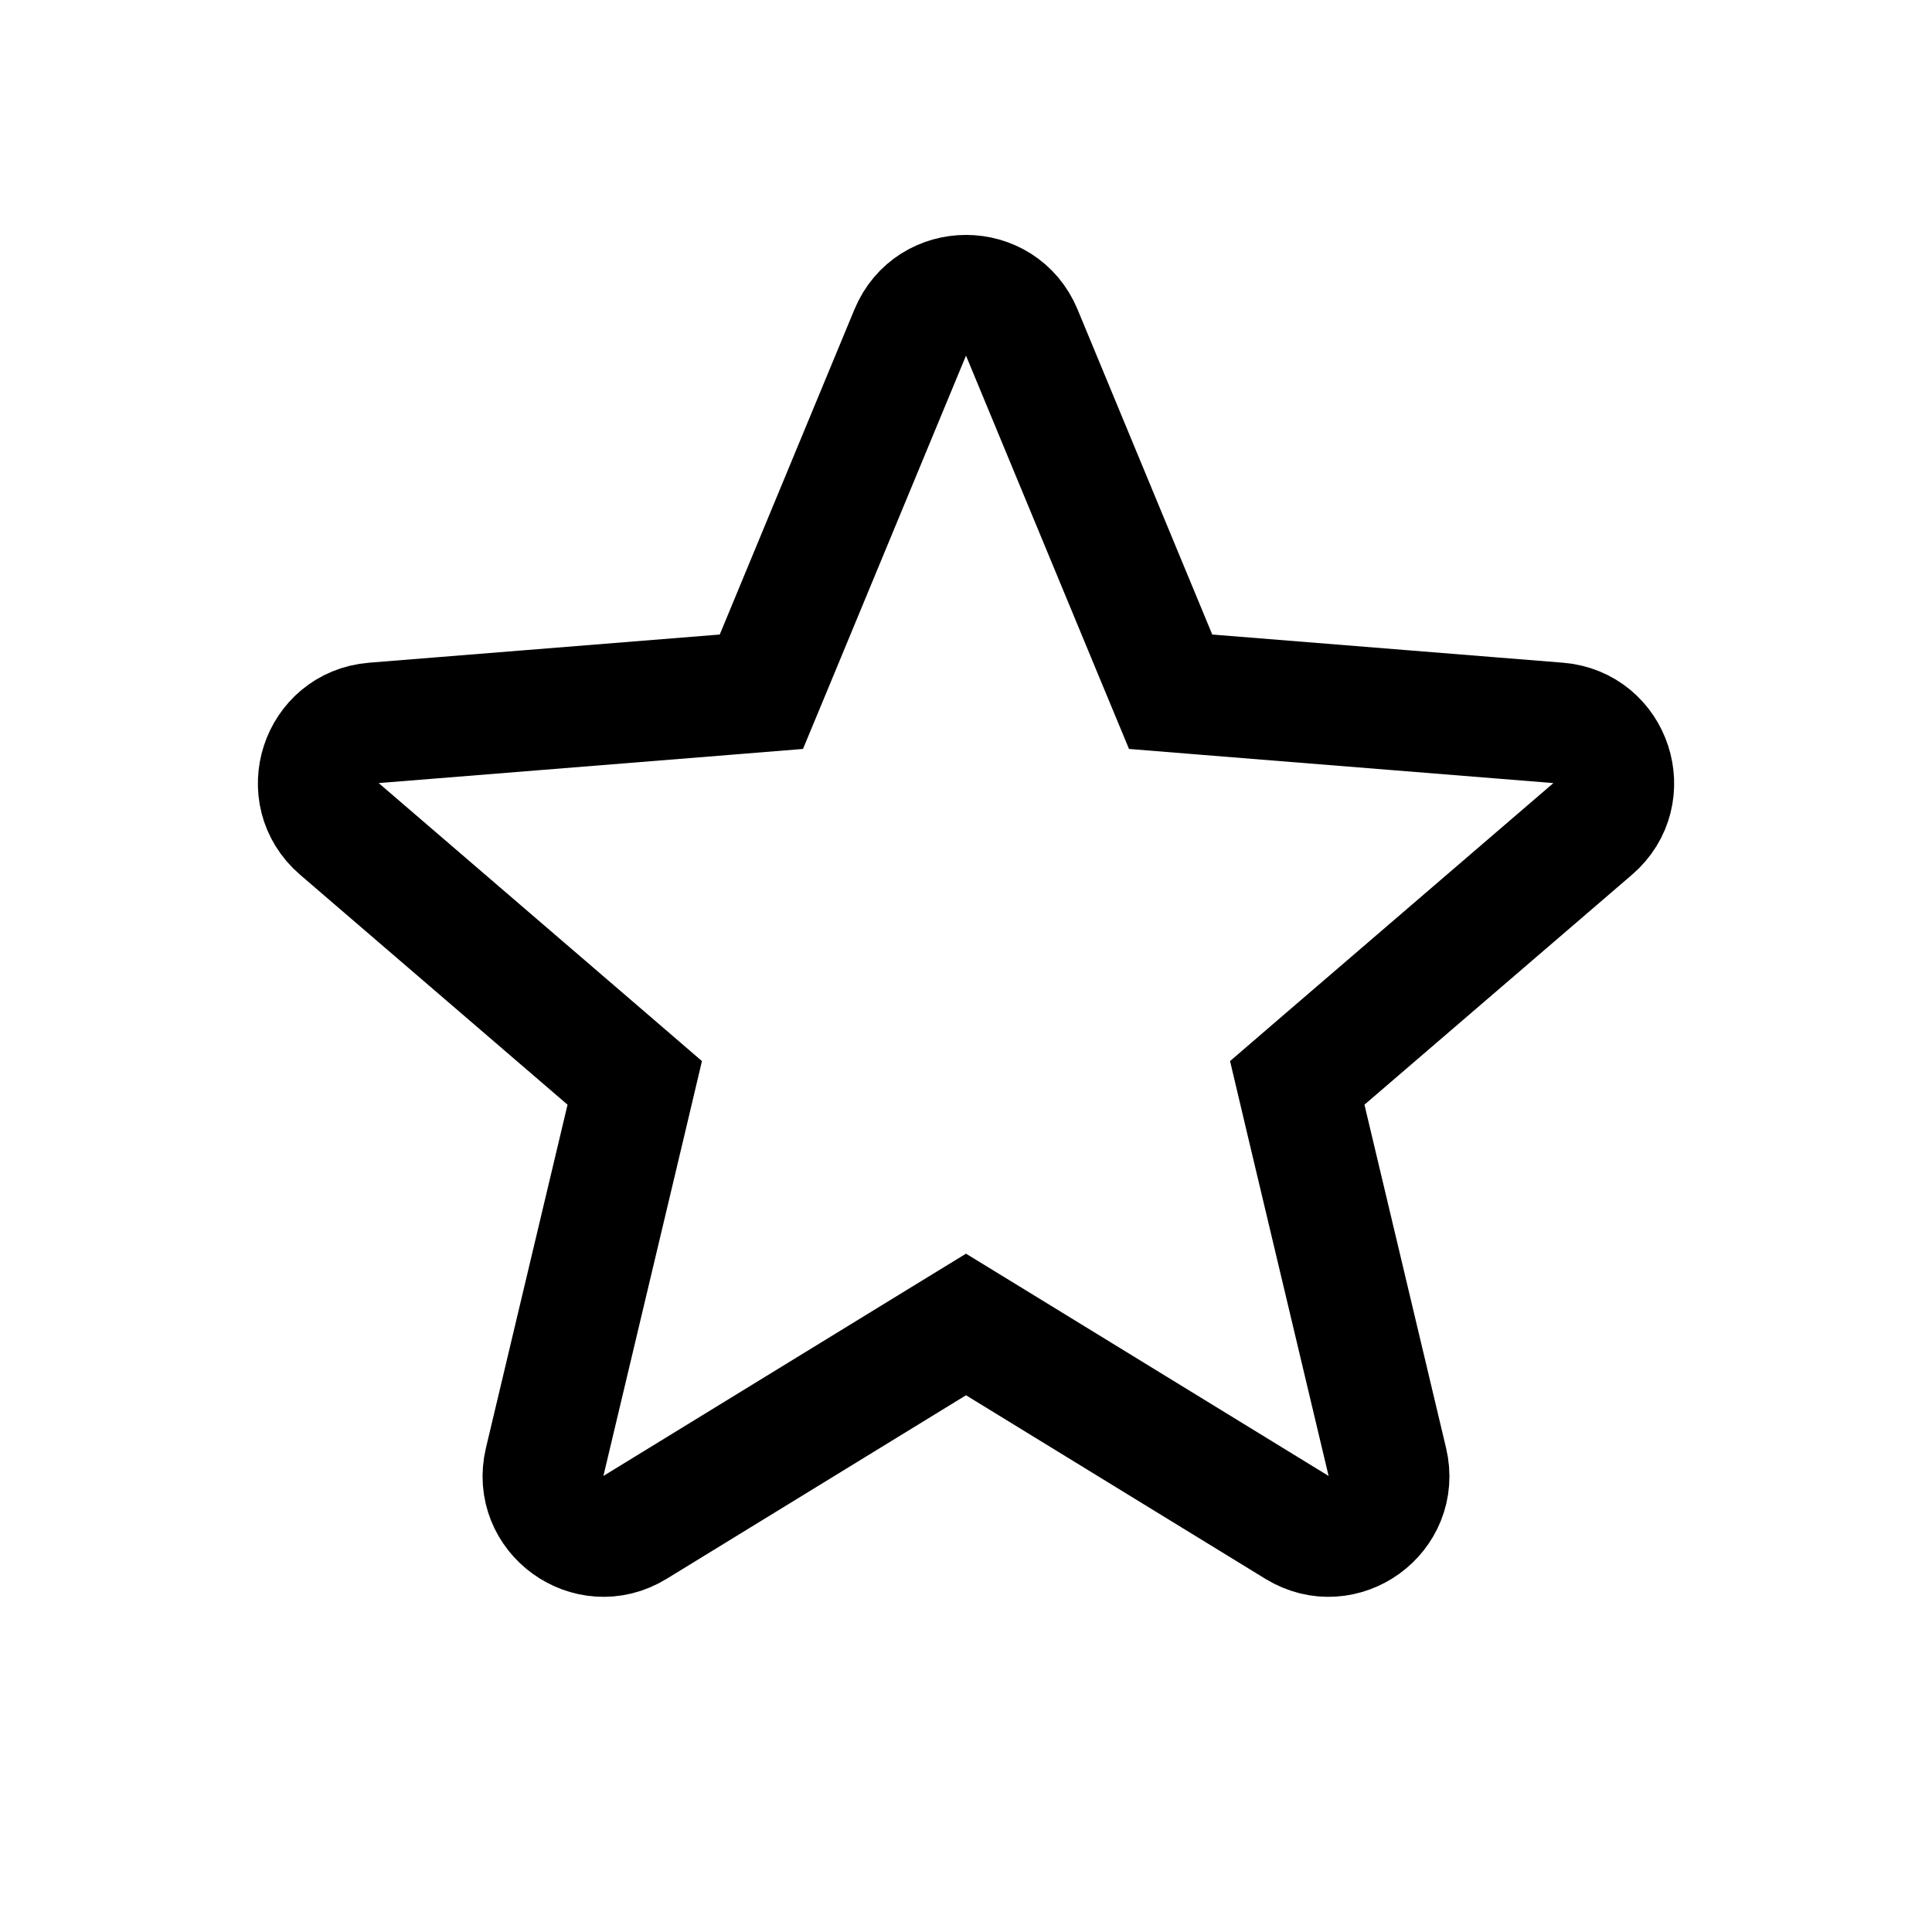 <svg width="24" height="24" viewBox="0 0 24 24" fill="none" xmlns="http://www.w3.org/2000/svg">
  <path
    d="M14.366 8.169L14.542 8.593L14.999 8.63L19.356 8.98C20.02 9.034 20.29 9.862 19.785 10.297L16.461 13.154L16.115 13.452L16.22 13.896L17.234 18.161C17.388 18.81 16.681 19.322 16.112 18.974L12.392 16.693L12 16.453L11.608 16.693L7.888 18.974C7.319 19.322 6.612 18.81 6.766 18.161L7.78 13.896L7.885 13.452L7.539 13.154L4.216 10.297C3.71 9.862 3.98 9.034 4.644 8.98L9.001 8.63L9.458 8.593L9.634 8.169L11.307 4.131C11.563 3.514 12.437 3.514 12.693 4.131L14.366 8.169Z"
    stroke="currentColor" stroke-width="1.5" />
</svg>